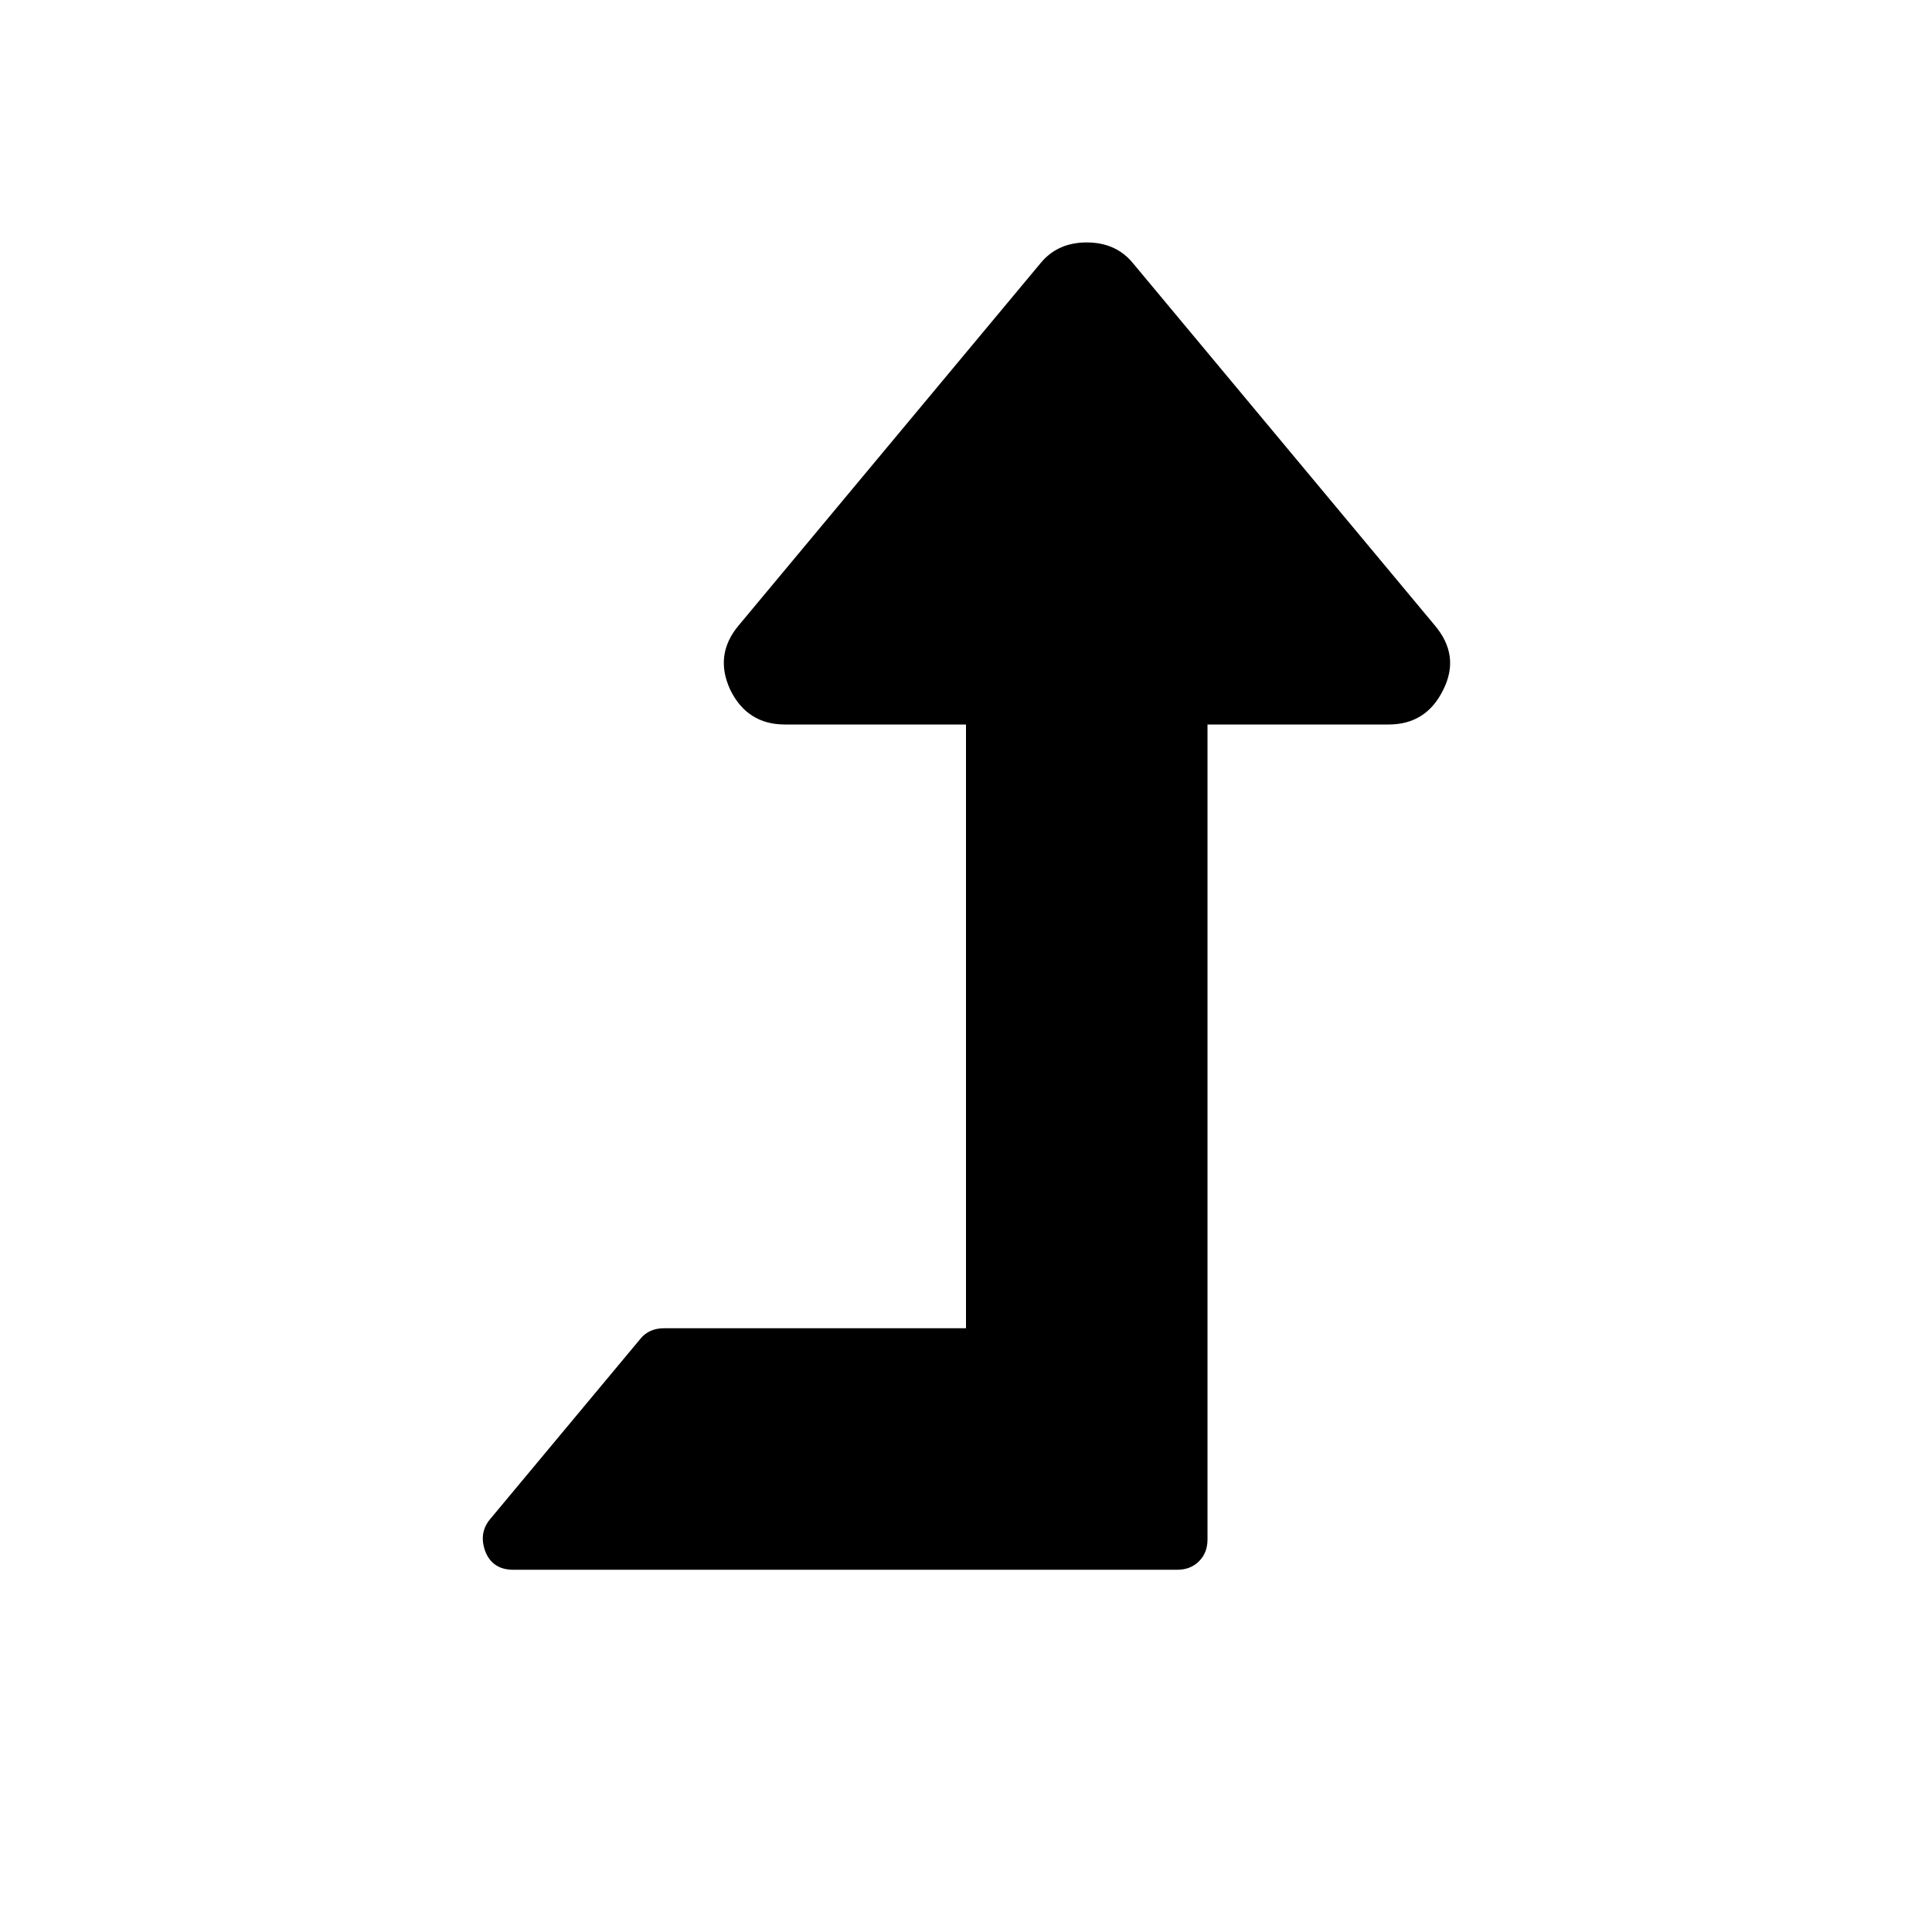 <?xml version="1.0" encoding="UTF-8"?>
<svg xmlns="http://www.w3.org/2000/svg" xmlns:xlink="http://www.w3.org/1999/xlink" width="2048" height="2048" viewBox="0 0 2048 2048" version="1.1">
<g>
<path d="M 1530 731 C 1518 755.668 1498.668 768 1472 768 L 1280 768 L 1280 1632 C 1280 1641.332 1277 1649 1271 1655 C 1265 1661 1257.332 1664 1248 1664 L 544 1664 C 530 1664 520.332 1658 515 1646 C 509.668 1632.668 511 1621 519 1611 L 679 1419 C 685 1411.668 693.332 1408 704 1408 L 1024 1408 L 1024 768 L 832 768 C 805.332 768 786 755.668 774 731 C 762.668 706.332 765.668 683.668 783 663 L 1103 279 C 1115 264.332 1131.332 257 1152 257 C 1172.668 257 1189 264.332 1201 279 L 1521 663 C 1539 684.332 1542 707 1530 731 Z M 1530 731 "/>
</g>
</svg>
